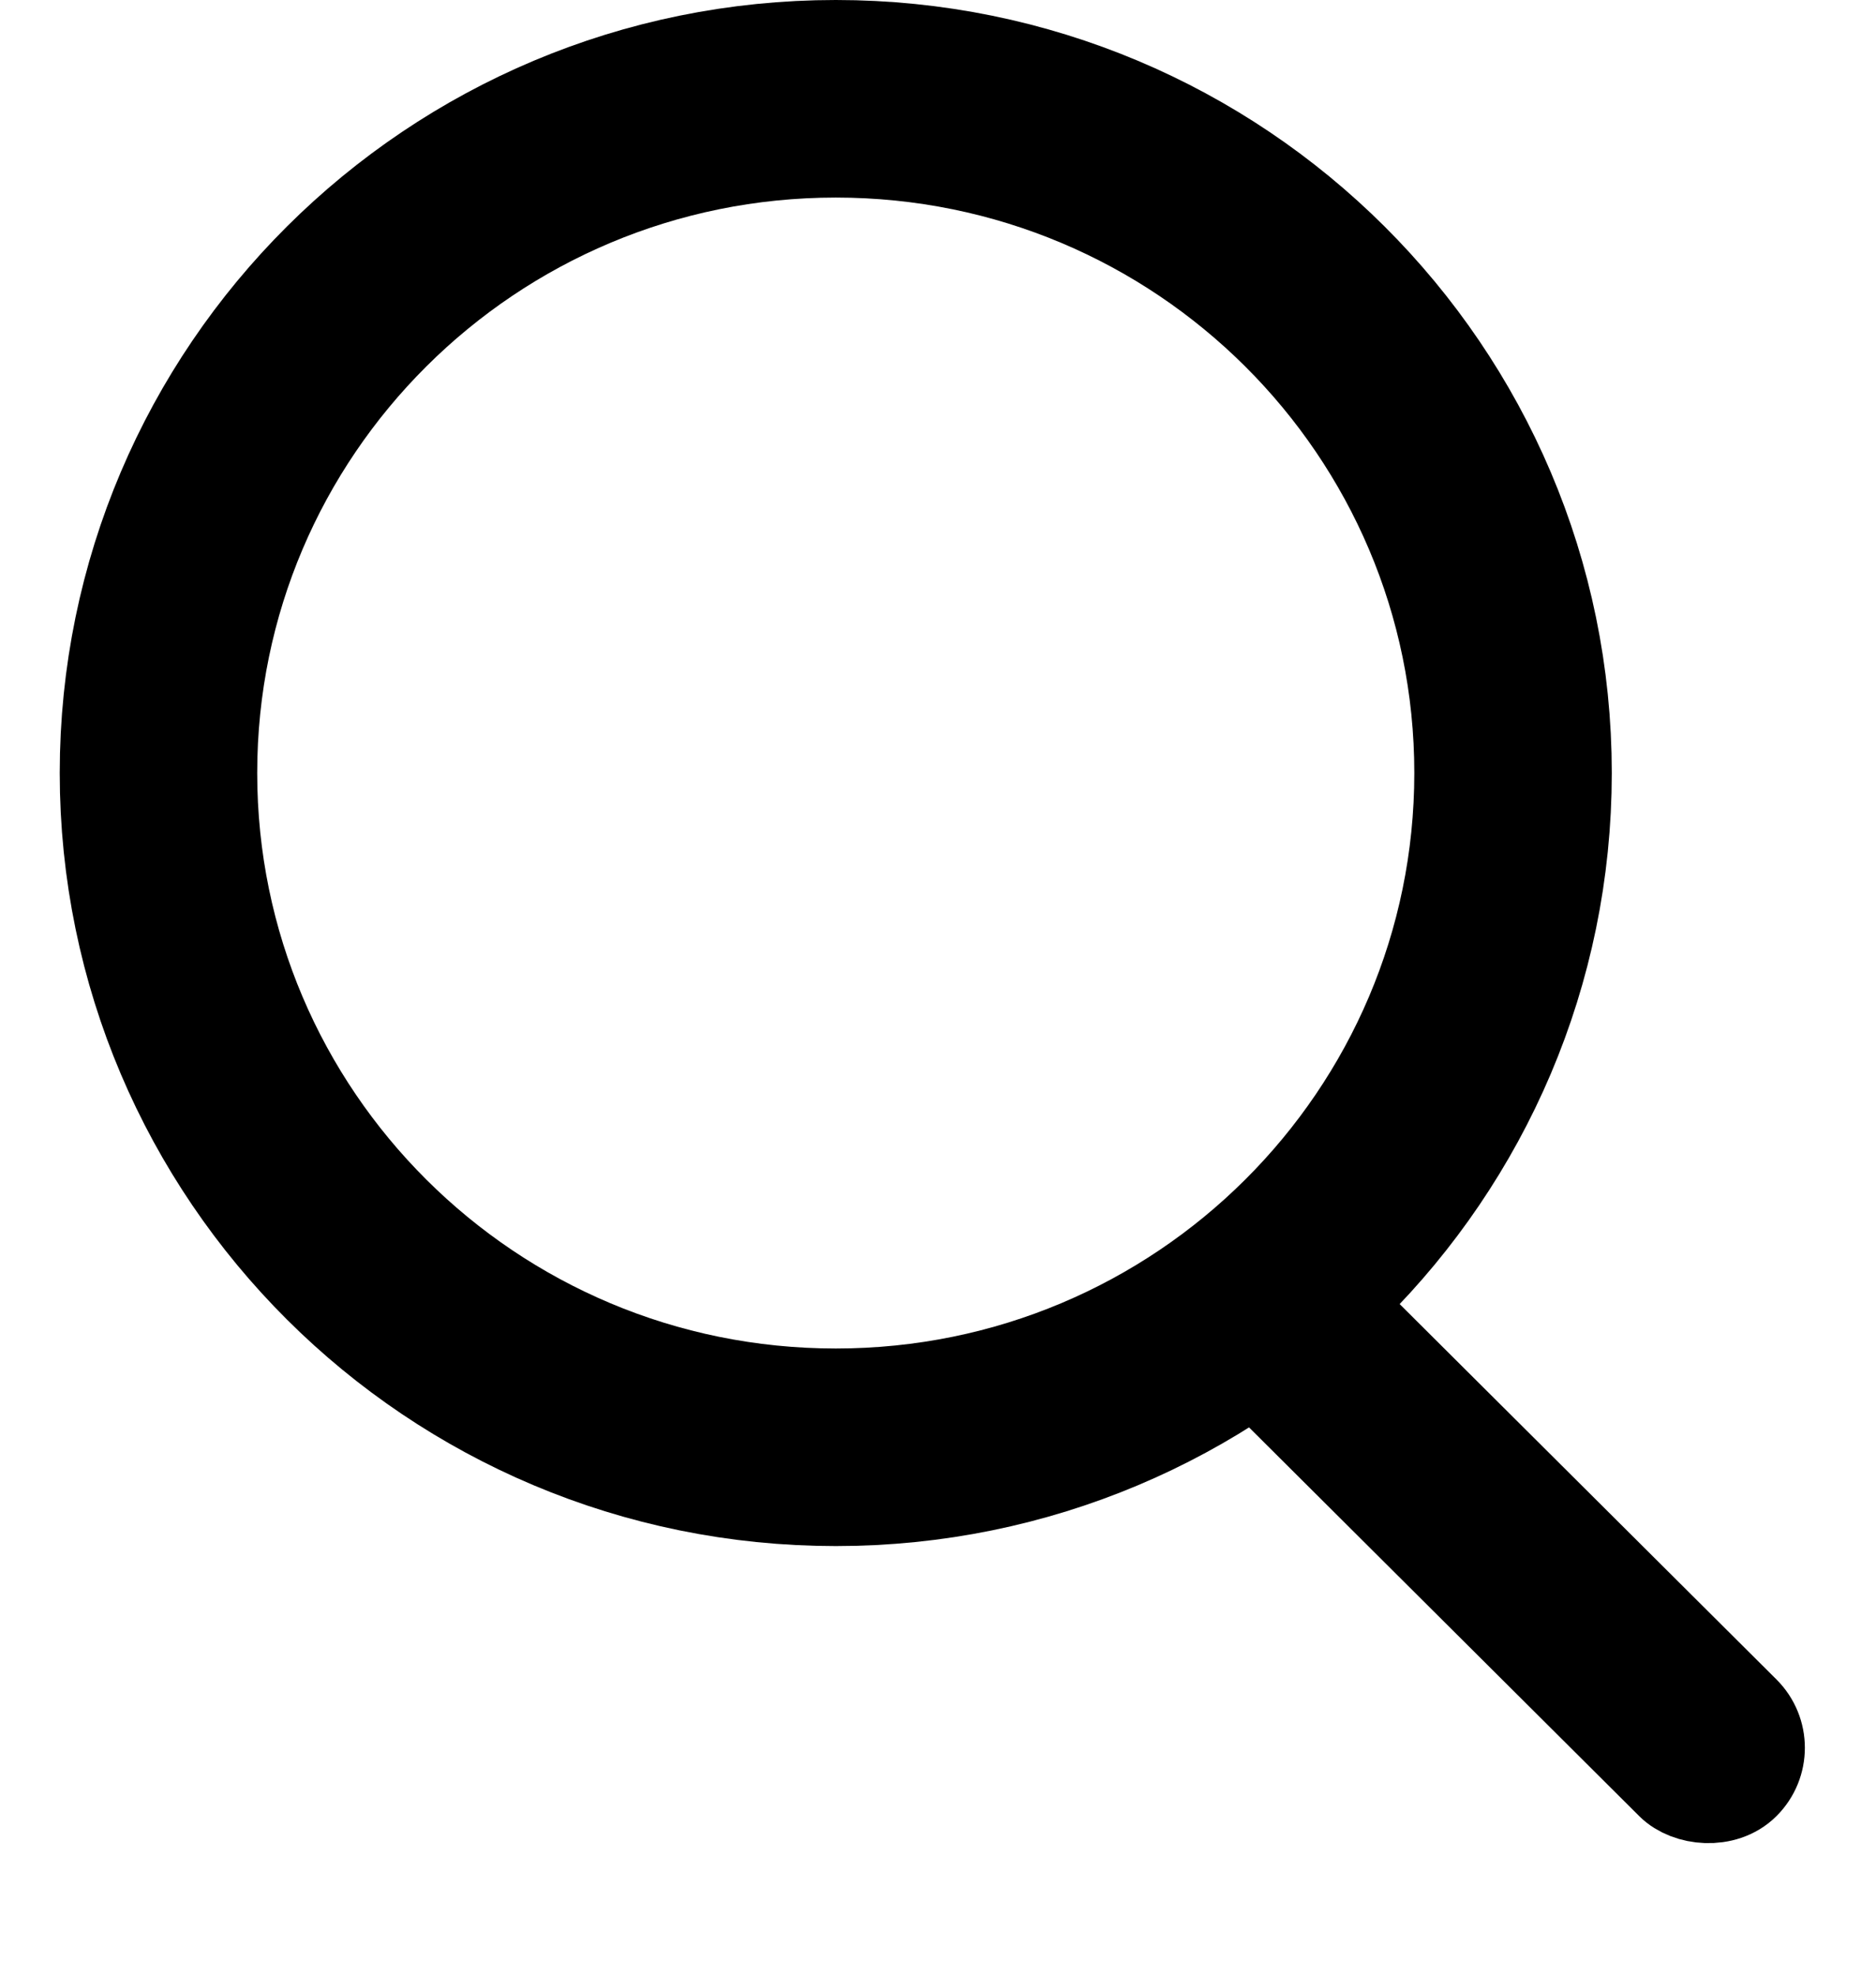 <svg width="19" height="20" viewBox="0 0 19 20" fill="none" xmlns="http://www.w3.org/2000/svg">
<path d="M15.324 7.825C15.324 11.591 12.257 14.651 8.465 14.651C4.672 14.651 1.605 11.591 1.605 7.825C1.605 4.06 4.672 1 8.465 1C12.257 1 15.324 4.06 15.324 7.825Z" stroke="black" stroke-width="2"/>
<rect x="0.695" width="0.98" height="6.862" rx="0.49" transform="matrix(0.709 -0.706 0.709 0.706 11.939 14.031)" stroke="black" stroke-width="0.98"/>
</svg>
